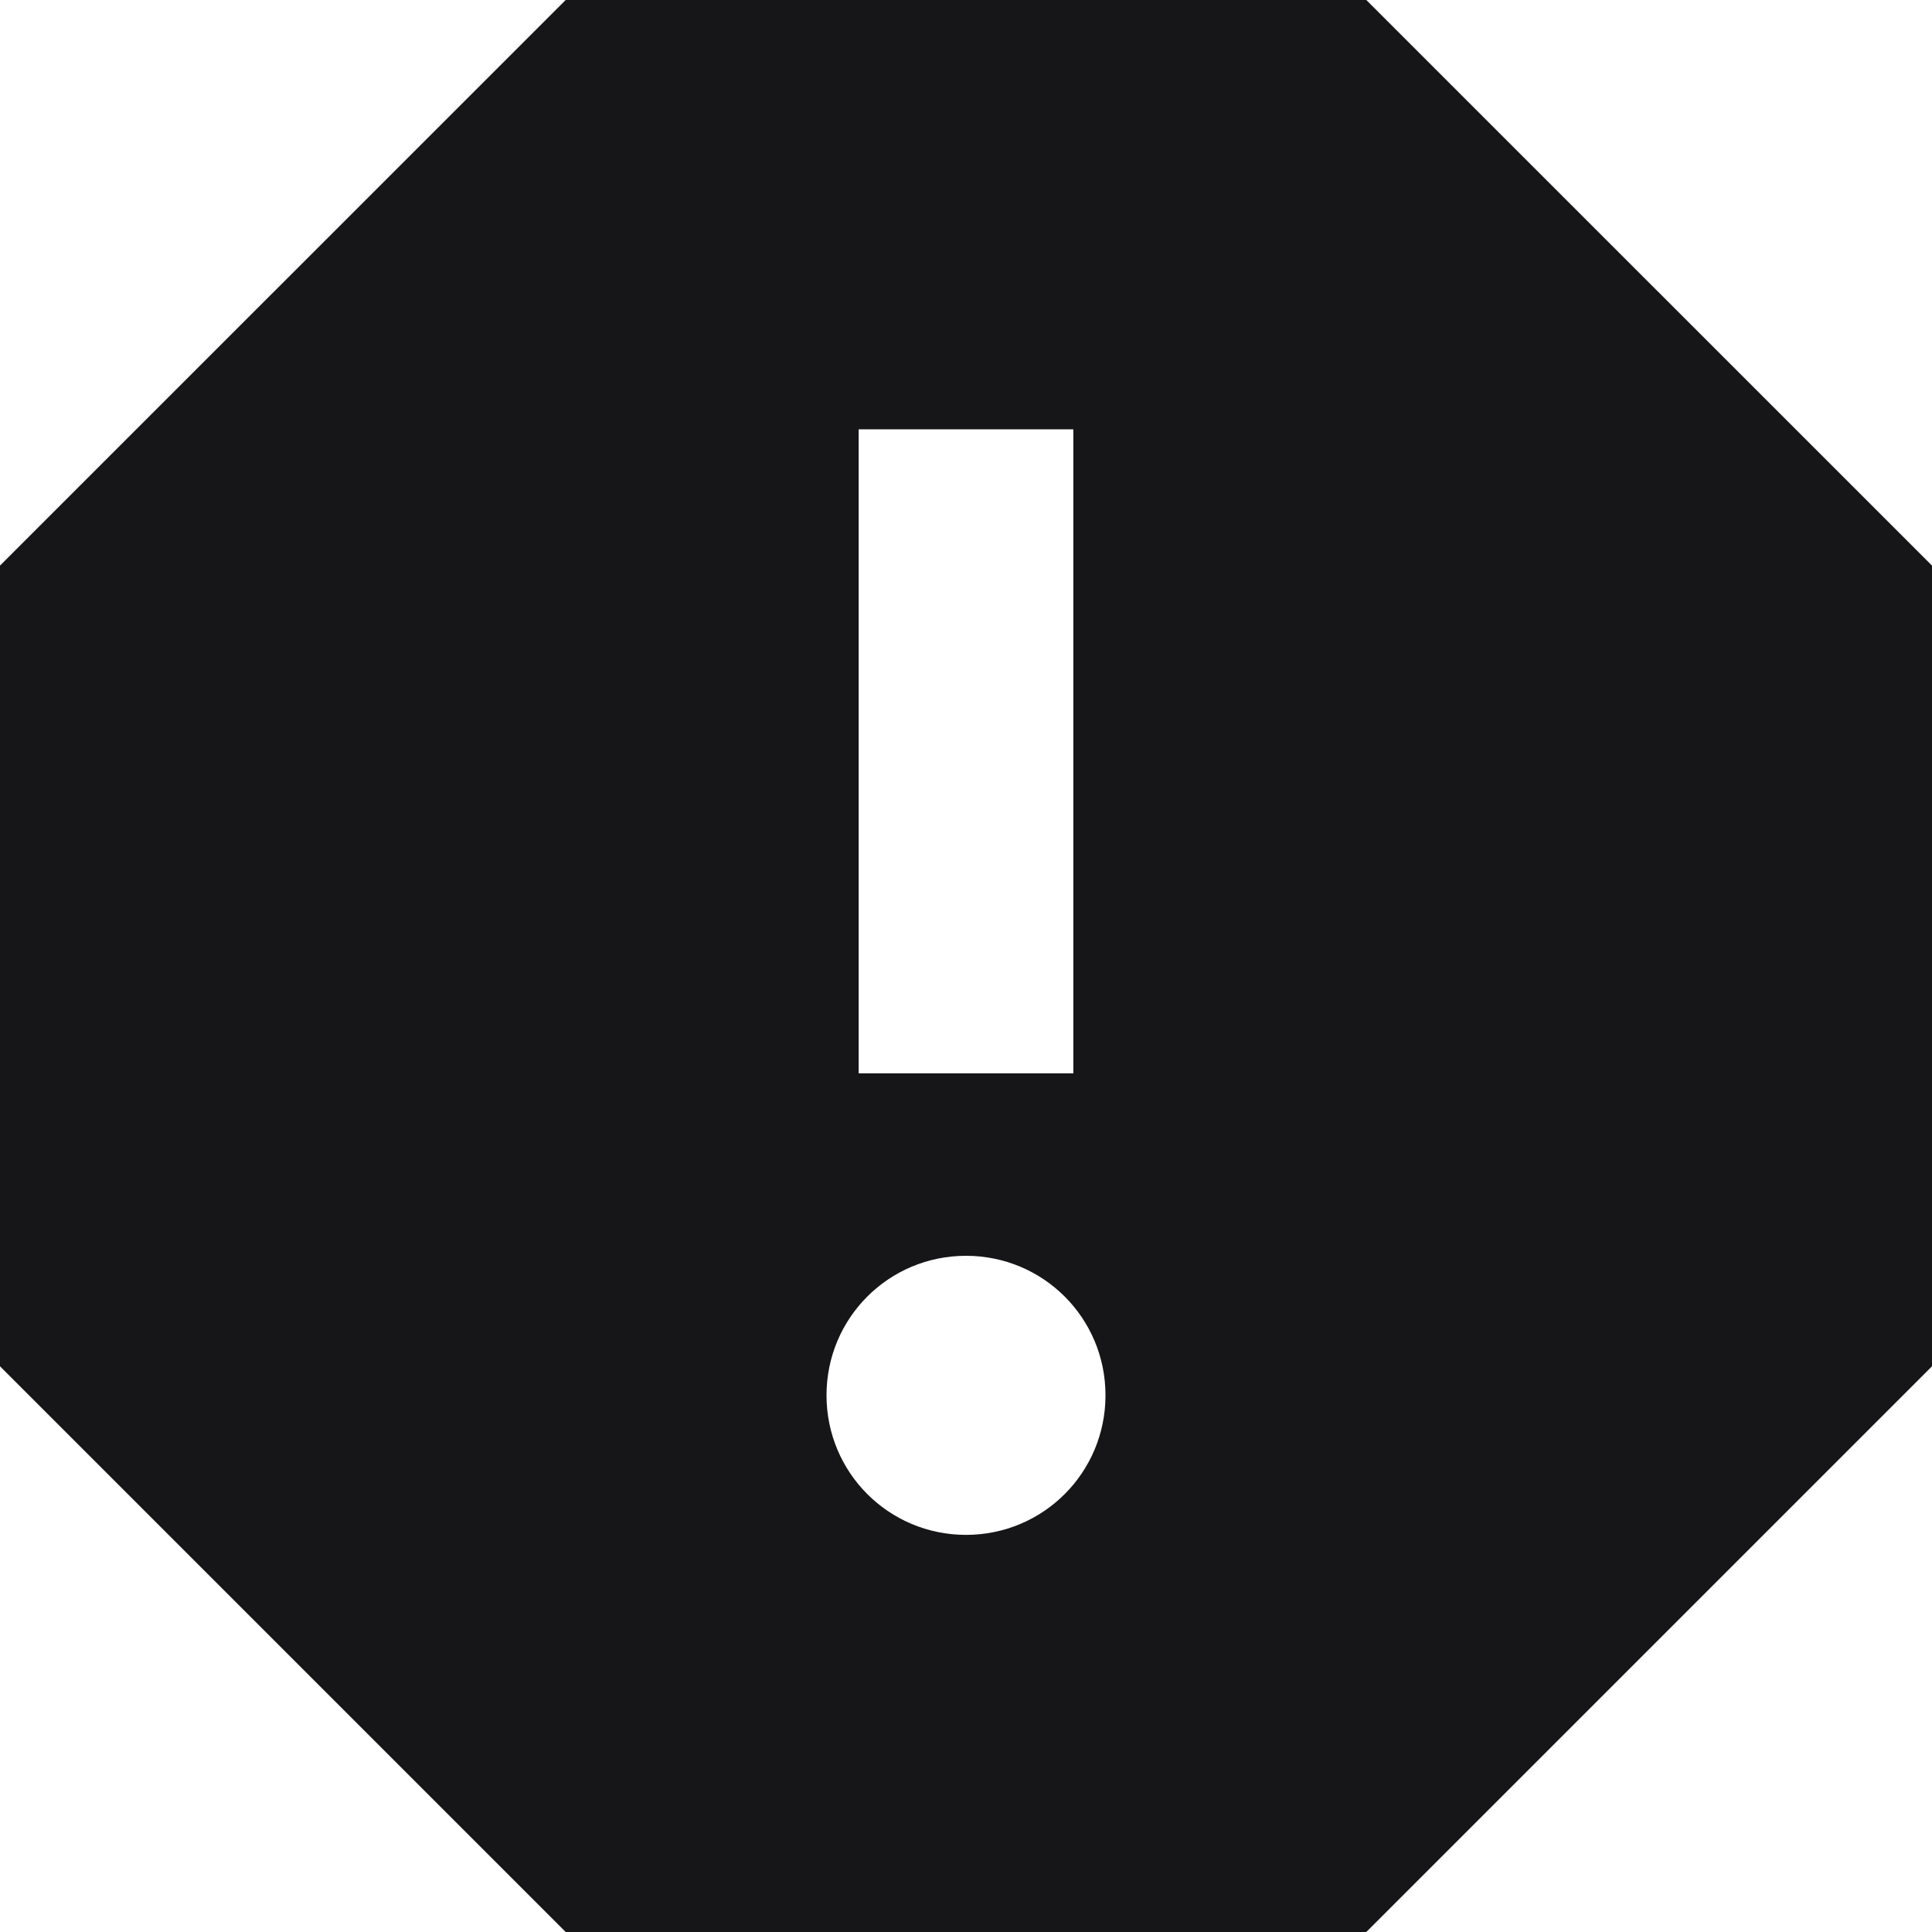 <?xml version="1.0" encoding="UTF-8"?>
<svg width="20px" height="20px" viewBox="0 0 20 20" version="1.1" xmlns="http://www.w3.org/2000/svg" xmlns:xlink="http://www.w3.org/1999/xlink">
    <!-- Generator: Sketch 45 (43475) - http://www.bohemiancoding.com/sketch -->
    <title>Fill 60</title>
    <desc>Created with Sketch.</desc>
    <defs></defs>
    <g id="UI" stroke="none" stroke-width="1" fill="none" fill-rule="evenodd">
        <g id="Desktop-HD" transform="translate(-159, -953)" fill="#161518">
            <g id="Error-banner-Copy" transform="translate(139, 933)">
                <path d="M34.144,20 L25.856,20 L20,25.855 L20,34.144 L25.856,40 L34.144,40 L40,34.144 L40,25.855 L34.144,20 L34.144,20 Z M30,35.889 C29.2,35.889 28.556,35.244 28.556,34.444 C28.556,33.644 29.2,33 30,33 C30.8,33 31.444,33.644 31.444,34.444 C31.444,35.244 30.8,35.889 30,35.889 L30,35.889 Z M28.889,24.444 L31.111,24.444 L31.111,31.111 L28.889,31.111 L28.889,24.444 Z" id="Fill-60"></path>
            </g>
        </g>
    </g>
</svg>